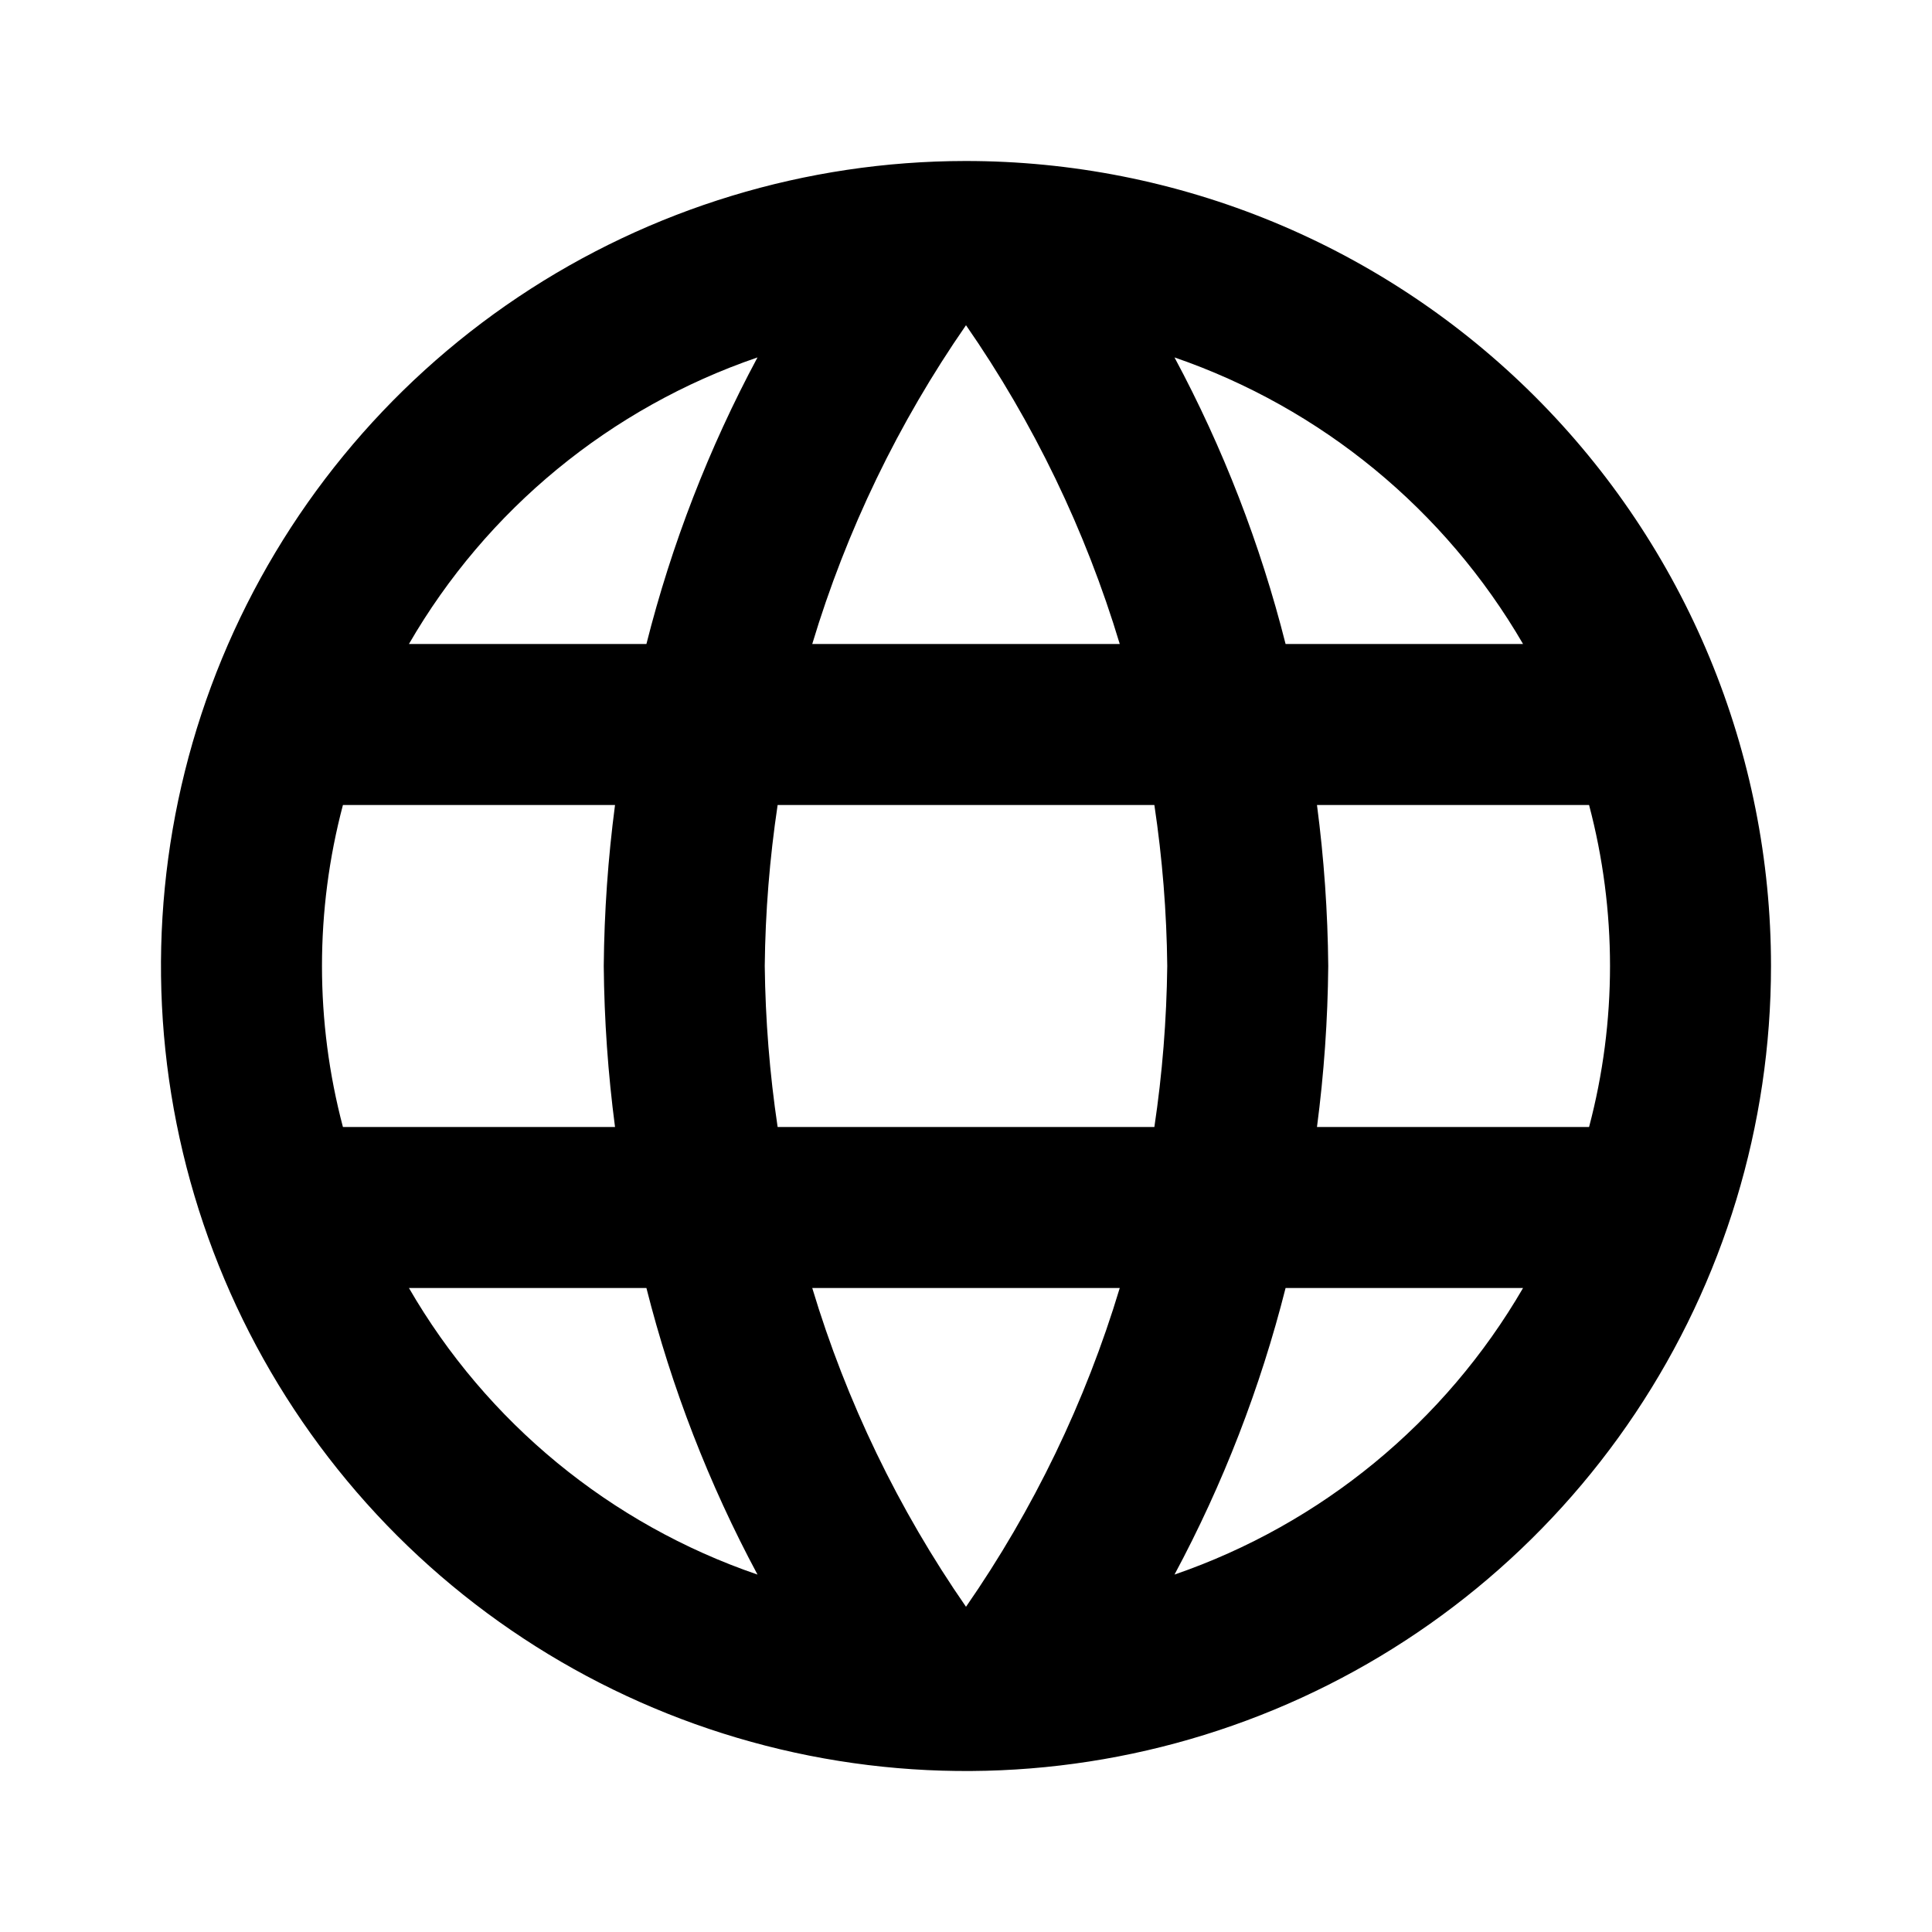 <svg width="24" height="24" viewBox="0 0 24 24" fill="none" xmlns="http://www.w3.org/2000/svg">
<path d="M11.99 2C10.013 2.002 8.08 2.59 6.437 3.69C4.794 4.79 3.514 6.353 2.758 8.18C2.003 10.008 1.806 12.018 2.193 13.957C2.58 15.896 3.534 17.677 4.932 19.075C6.331 20.472 8.113 21.424 10.053 21.809C11.992 22.194 14.002 21.995 15.829 21.238C17.656 20.481 19.217 19.199 20.315 17.555C21.414 15.91 22 13.977 22 12C22 10.686 21.741 9.385 21.238 8.171C20.735 6.957 19.997 5.854 19.067 4.925C18.138 3.997 17.034 3.26 15.82 2.758C14.605 2.256 13.304 1.999 11.99 2ZM18.92 8H15.97C15.657 6.761 15.194 5.566 14.59 4.44C16.414 5.068 17.951 6.332 18.92 8ZM12 4.04C12.84 5.252 13.485 6.588 13.91 8H10.09C10.515 6.588 11.16 5.252 12 4.04ZM4.26 14C3.913 12.689 3.913 11.311 4.26 10H7.64C7.553 10.663 7.506 11.331 7.5 12C7.506 12.669 7.553 13.337 7.64 14H4.26ZM5.08 16H8.03C8.343 17.238 8.806 18.434 9.41 19.56C7.584 18.935 6.046 17.671 5.08 16ZM8.03 8H5.08C6.046 6.329 7.584 5.065 9.41 4.44C8.806 5.566 8.343 6.761 8.03 8ZM12 19.96C11.16 18.748 10.515 17.412 10.09 16H13.91C13.485 17.412 12.84 18.748 12 19.96ZM14.34 14H9.66C9.561 13.338 9.508 12.669 9.5 12C9.507 11.331 9.561 10.662 9.66 10H14.34C14.439 10.662 14.493 11.331 14.5 12C14.492 12.669 14.439 13.338 14.34 14ZM14.59 19.56C15.194 18.434 15.657 17.238 15.97 16H18.92C17.951 17.668 16.414 18.932 14.59 19.56ZM16.36 14C16.447 13.337 16.494 12.669 16.5 12C16.494 11.331 16.447 10.663 16.36 10H19.74C20.087 11.311 20.087 12.689 19.74 14H16.36Z" fill="black"/>
</svg>

